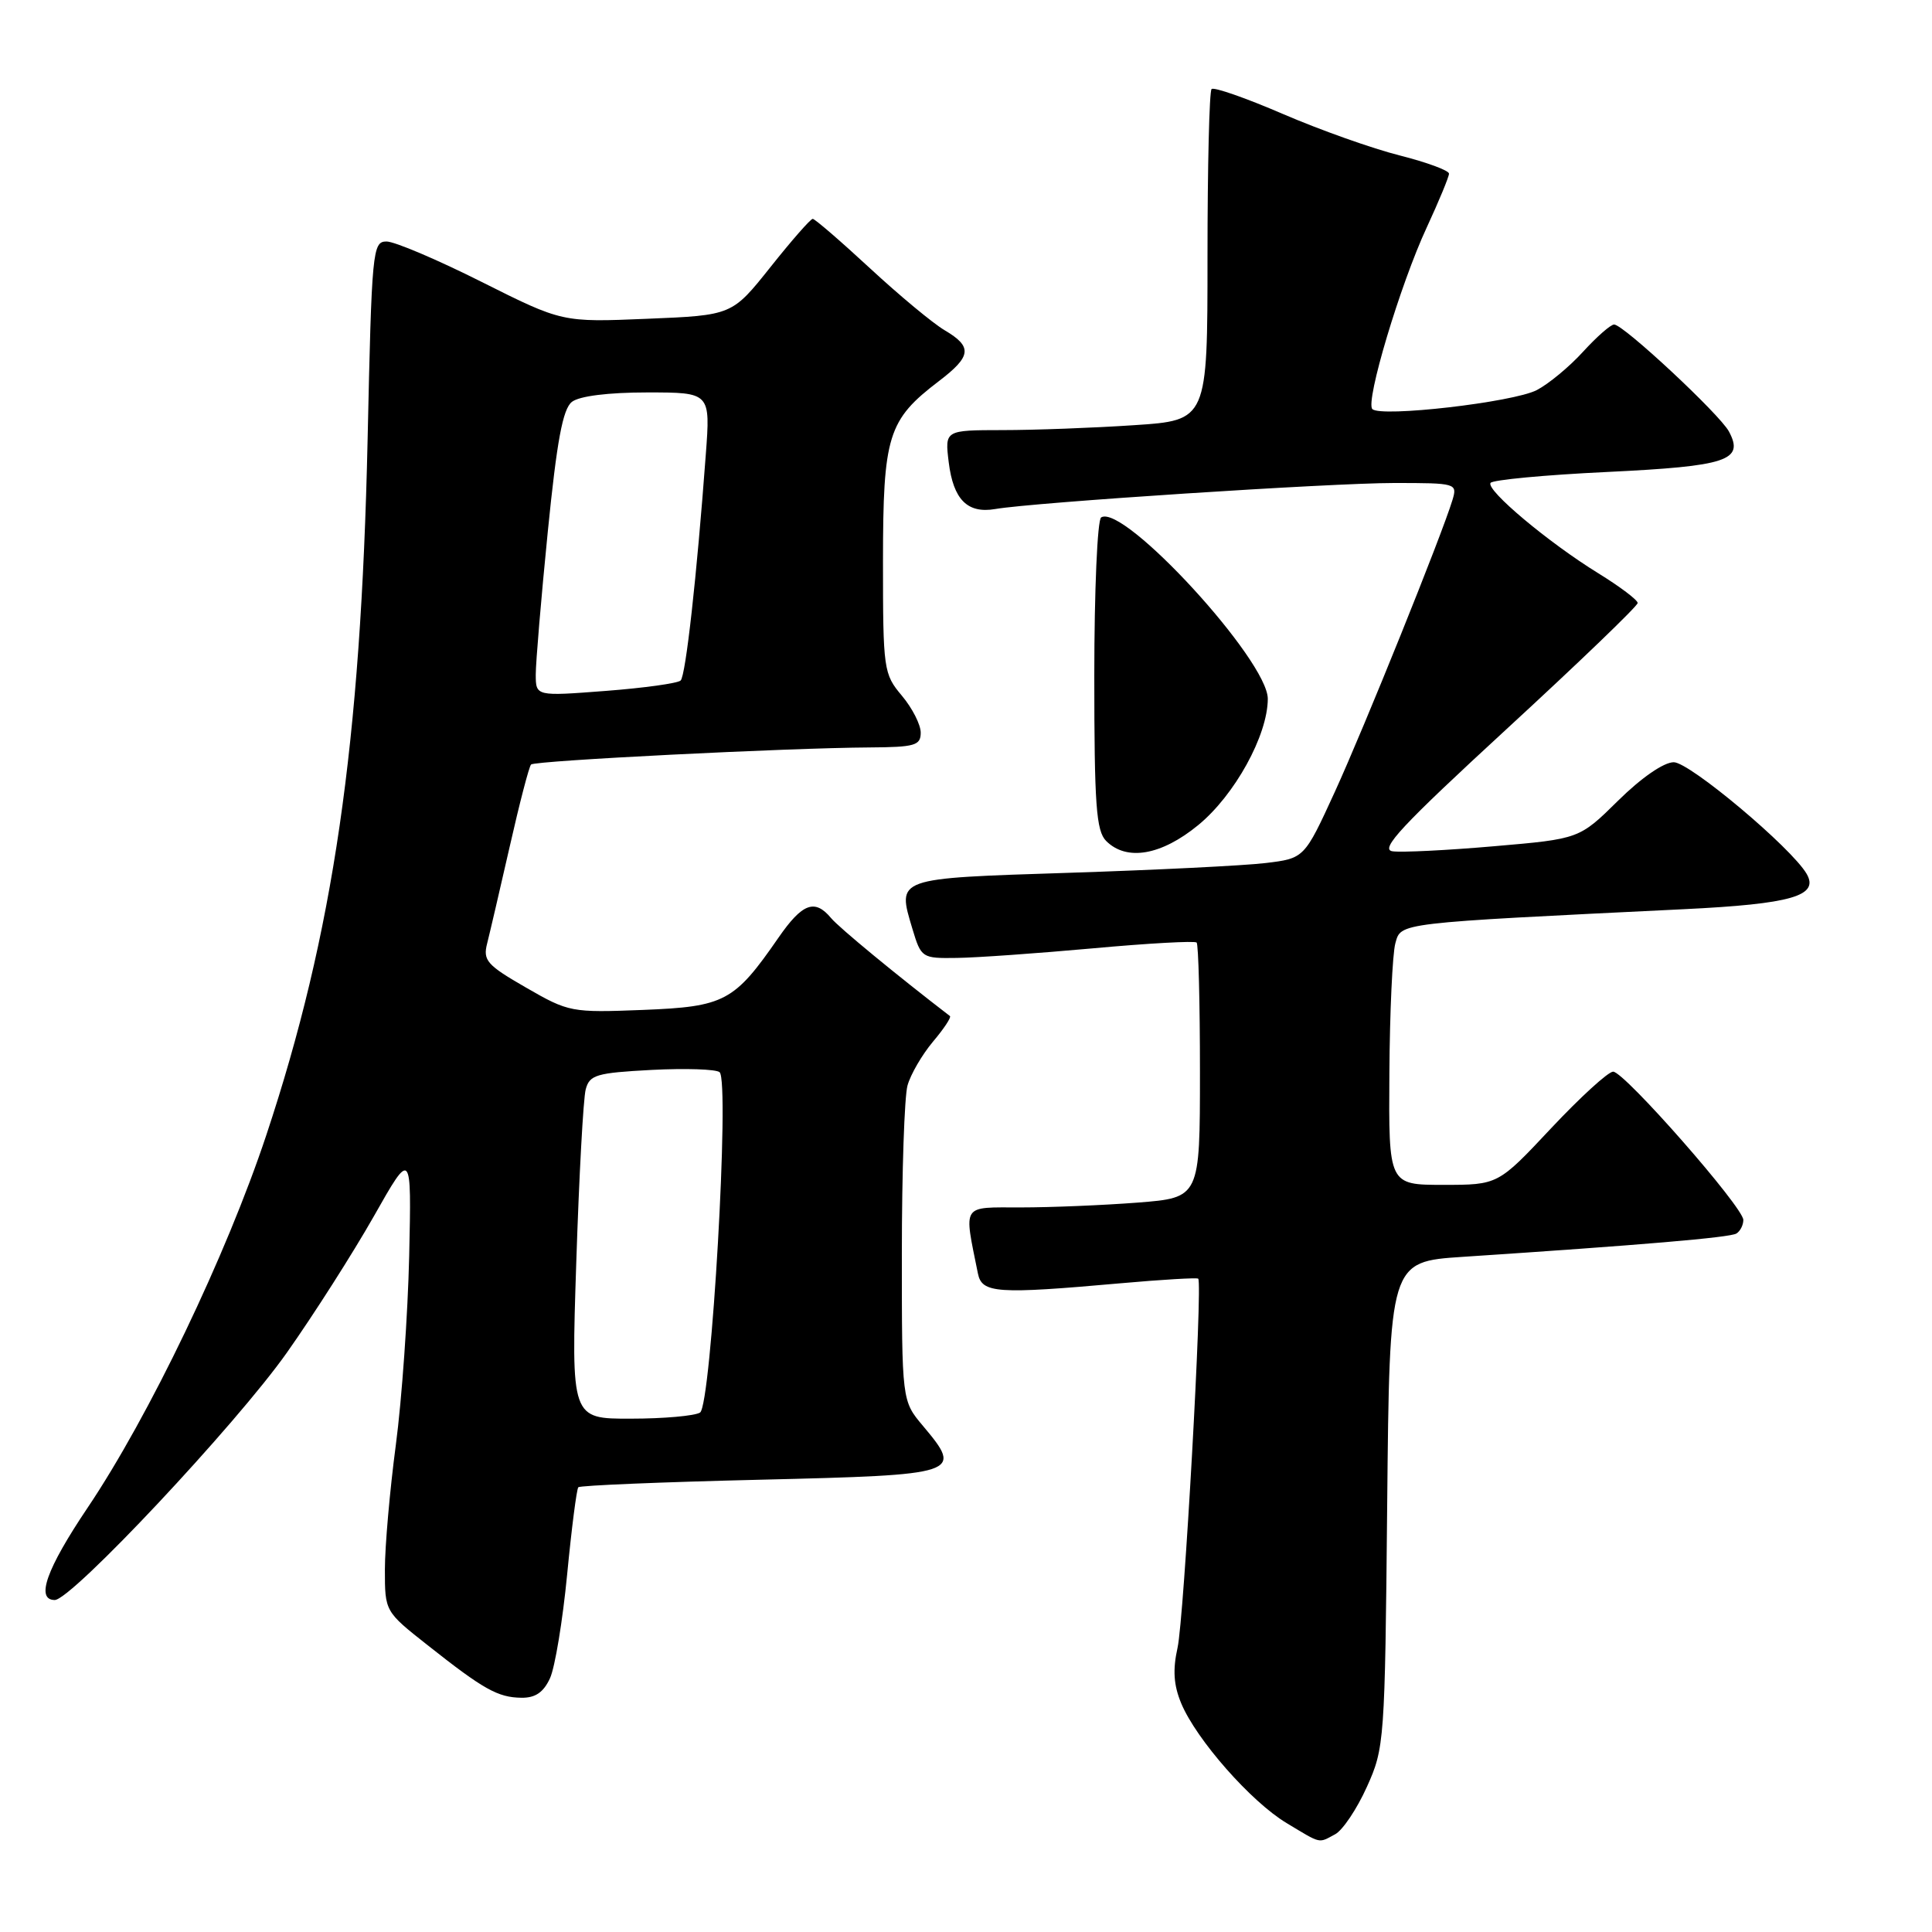 <?xml version="1.0" encoding="UTF-8" standalone="no"?>
<!DOCTYPE svg PUBLIC "-//W3C//DTD SVG 1.1//EN" "http://www.w3.org/Graphics/SVG/1.1/DTD/svg11.dtd" >
<svg xmlns="http://www.w3.org/2000/svg" xmlns:xlink="http://www.w3.org/1999/xlink" version="1.1" viewBox="0 0 256 256">
 <g >
 <path fill="currentColor"
d=" M 176.93 243.04 C 177.91 242.51 179.80 239.70 181.11 236.79 C 183.45 231.62 183.51 230.78 183.81 199.34 C 184.12 167.18 184.12 167.18 193.81 166.54 C 217.43 164.98 229.23 163.98 230.08 163.45 C 230.59 163.14 231.00 162.33 231.00 161.65 C 231.00 159.97 215.23 142.00 213.75 142.00 C 213.10 142.00 209.40 145.38 205.53 149.50 C 198.50 157.00 198.50 157.00 191.25 157.00 C 184.00 157.00 184.00 157.00 184.10 142.25 C 184.15 134.14 184.51 126.38 184.89 125.00 C 185.66 122.24 184.83 122.34 223.19 120.47 C 237.37 119.78 241.08 118.71 239.39 115.79 C 237.38 112.33 223.89 101.00 221.78 101.00 C 220.46 101.00 217.49 103.05 214.42 106.08 C 209.27 111.16 209.27 111.16 197.98 112.13 C 191.77 112.67 185.71 112.97 184.52 112.80 C 182.78 112.56 185.72 109.41 199.68 96.56 C 209.21 87.79 217.00 80.30 217.00 79.90 C 217.00 79.50 214.65 77.73 211.78 75.96 C 205.19 71.90 196.91 64.96 197.50 63.99 C 197.75 63.59 204.70 62.93 212.93 62.54 C 228.89 61.77 231.15 61.02 229.09 57.17 C 227.87 54.90 215.11 43.00 213.88 43.00 C 213.42 43.00 211.58 44.62 209.77 46.60 C 207.97 48.58 205.21 50.87 203.63 51.69 C 200.50 53.31 182.91 55.33 181.84 54.20 C 180.90 53.20 185.55 37.66 189.05 30.14 C 190.67 26.64 192.00 23.43 192.00 23.01 C 192.00 22.59 189.06 21.51 185.48 20.60 C 181.89 19.70 174.93 17.23 170.01 15.11 C 165.10 12.99 160.83 11.50 160.54 11.80 C 160.24 12.09 160.00 22.09 160.00 34.02 C 160.00 55.70 160.00 55.70 150.25 56.34 C 144.89 56.70 137.06 56.99 132.85 56.99 C 125.19 57.00 125.19 57.00 125.71 61.25 C 126.32 66.20 128.19 68.08 131.87 67.45 C 136.94 66.57 176.39 64.00 184.72 64.00 C 192.98 64.00 193.12 64.04 192.46 66.25 C 191.06 70.88 180.75 96.45 176.87 104.93 C 172.83 113.74 172.83 113.74 167.67 114.36 C 164.83 114.70 153.12 115.28 141.66 115.65 C 118.51 116.40 118.87 116.27 120.90 123.08 C 122.06 126.93 122.16 127.00 126.79 126.93 C 129.38 126.90 137.49 126.32 144.81 125.66 C 152.13 124.99 158.31 124.65 158.56 124.89 C 158.80 125.13 159.00 132.84 159.00 142.02 C 159.00 158.70 159.00 158.70 150.75 159.35 C 146.21 159.70 139.25 159.99 135.28 159.99 C 127.31 160.00 127.70 159.40 129.58 168.75 C 130.11 171.37 132.08 171.50 148.49 170.04 C 153.98 169.55 158.61 169.28 158.77 169.43 C 159.38 170.05 156.89 214.52 156.03 218.34 C 155.38 221.27 155.51 223.28 156.52 225.71 C 158.53 230.51 165.78 238.75 170.47 241.56 C 175.16 244.38 174.65 244.26 176.93 243.04 Z  M 72.88 222.37 C 73.54 220.92 74.56 214.73 75.15 208.62 C 75.74 202.50 76.41 197.30 76.63 197.07 C 76.85 196.83 87.71 196.38 100.75 196.07 C 127.27 195.43 127.65 195.31 122.30 188.94 C 119.50 185.62 119.50 185.62 119.50 166.06 C 119.50 155.30 119.84 145.30 120.25 143.83 C 120.66 142.36 122.18 139.75 123.62 138.03 C 125.07 136.32 126.08 134.79 125.87 134.63 C 118.82 129.22 111.18 122.92 110.13 121.66 C 107.97 119.06 106.32 119.67 103.15 124.25 C 97.29 132.72 96.04 133.39 85.21 133.82 C 75.71 134.19 75.37 134.13 69.70 130.86 C 64.52 127.88 63.97 127.26 64.55 125.01 C 64.90 123.63 66.25 117.83 67.55 112.13 C 68.84 106.43 70.11 101.55 70.37 101.30 C 70.88 100.79 104.40 99.10 115.25 99.04 C 121.23 99.00 122.00 98.78 122.00 97.08 C 122.00 96.02 120.88 93.82 119.50 92.18 C 117.08 89.30 117.00 88.75 117.00 74.36 C 117.01 57.70 117.64 55.66 124.41 50.50 C 128.74 47.20 128.88 45.95 125.17 43.76 C 123.61 42.84 119.16 39.14 115.27 35.54 C 111.38 31.94 107.97 29.00 107.69 29.00 C 107.40 29.00 104.88 31.88 102.09 35.39 C 97.00 41.78 97.00 41.78 85.75 42.24 C 74.50 42.71 74.50 42.71 63.83 37.36 C 57.96 34.41 52.29 32.00 51.22 32.00 C 49.36 32.00 49.26 33.13 48.71 58.25 C 47.82 98.60 44.18 123.63 35.29 150.40 C 30.01 166.29 19.77 187.65 11.59 199.81 C 6.15 207.90 4.70 211.99 7.25 212.01 C 9.45 212.03 31.27 188.78 38.00 179.25 C 41.58 174.18 46.76 166.05 49.52 161.19 C 54.53 152.34 54.53 152.34 54.22 166.42 C 54.04 174.16 53.25 185.43 52.45 191.46 C 51.65 197.49 51.00 204.92 51.00 207.97 C 51.00 213.53 51.00 213.53 56.68 218.01 C 64.09 223.87 65.97 224.92 69.09 224.96 C 70.94 224.99 72.02 224.24 72.88 222.37 Z  M 158.77 109.33 C 163.60 105.37 167.97 97.45 167.99 92.61 C 168.01 87.52 148.90 66.71 145.91 68.56 C 145.41 68.87 145.00 78.28 145.00 89.49 C 145.00 106.67 145.25 110.10 146.57 111.43 C 149.28 114.14 153.87 113.35 158.77 109.33 Z  M 76.36 167.25 C 76.73 155.84 77.29 145.53 77.61 144.35 C 78.12 142.42 79.02 142.16 86.34 141.77 C 90.83 141.54 94.88 141.67 95.35 142.07 C 96.72 143.25 94.25 186.22 92.76 187.17 C 92.07 187.61 87.94 187.98 83.59 187.98 C 75.68 188.00 75.68 188.00 76.36 167.25 Z  M 70.99 89.38 C 70.99 87.80 71.70 79.30 72.58 70.50 C 73.79 58.39 74.57 54.20 75.78 53.25 C 76.77 52.48 80.58 52.00 85.76 52.00 C 94.14 52.00 94.14 52.00 93.52 60.25 C 92.32 76.48 90.86 89.51 90.19 90.17 C 89.81 90.54 85.34 91.16 80.25 91.55 C 71.00 92.26 71.00 92.26 70.99 89.38 Z "/>
</g>
</svg>